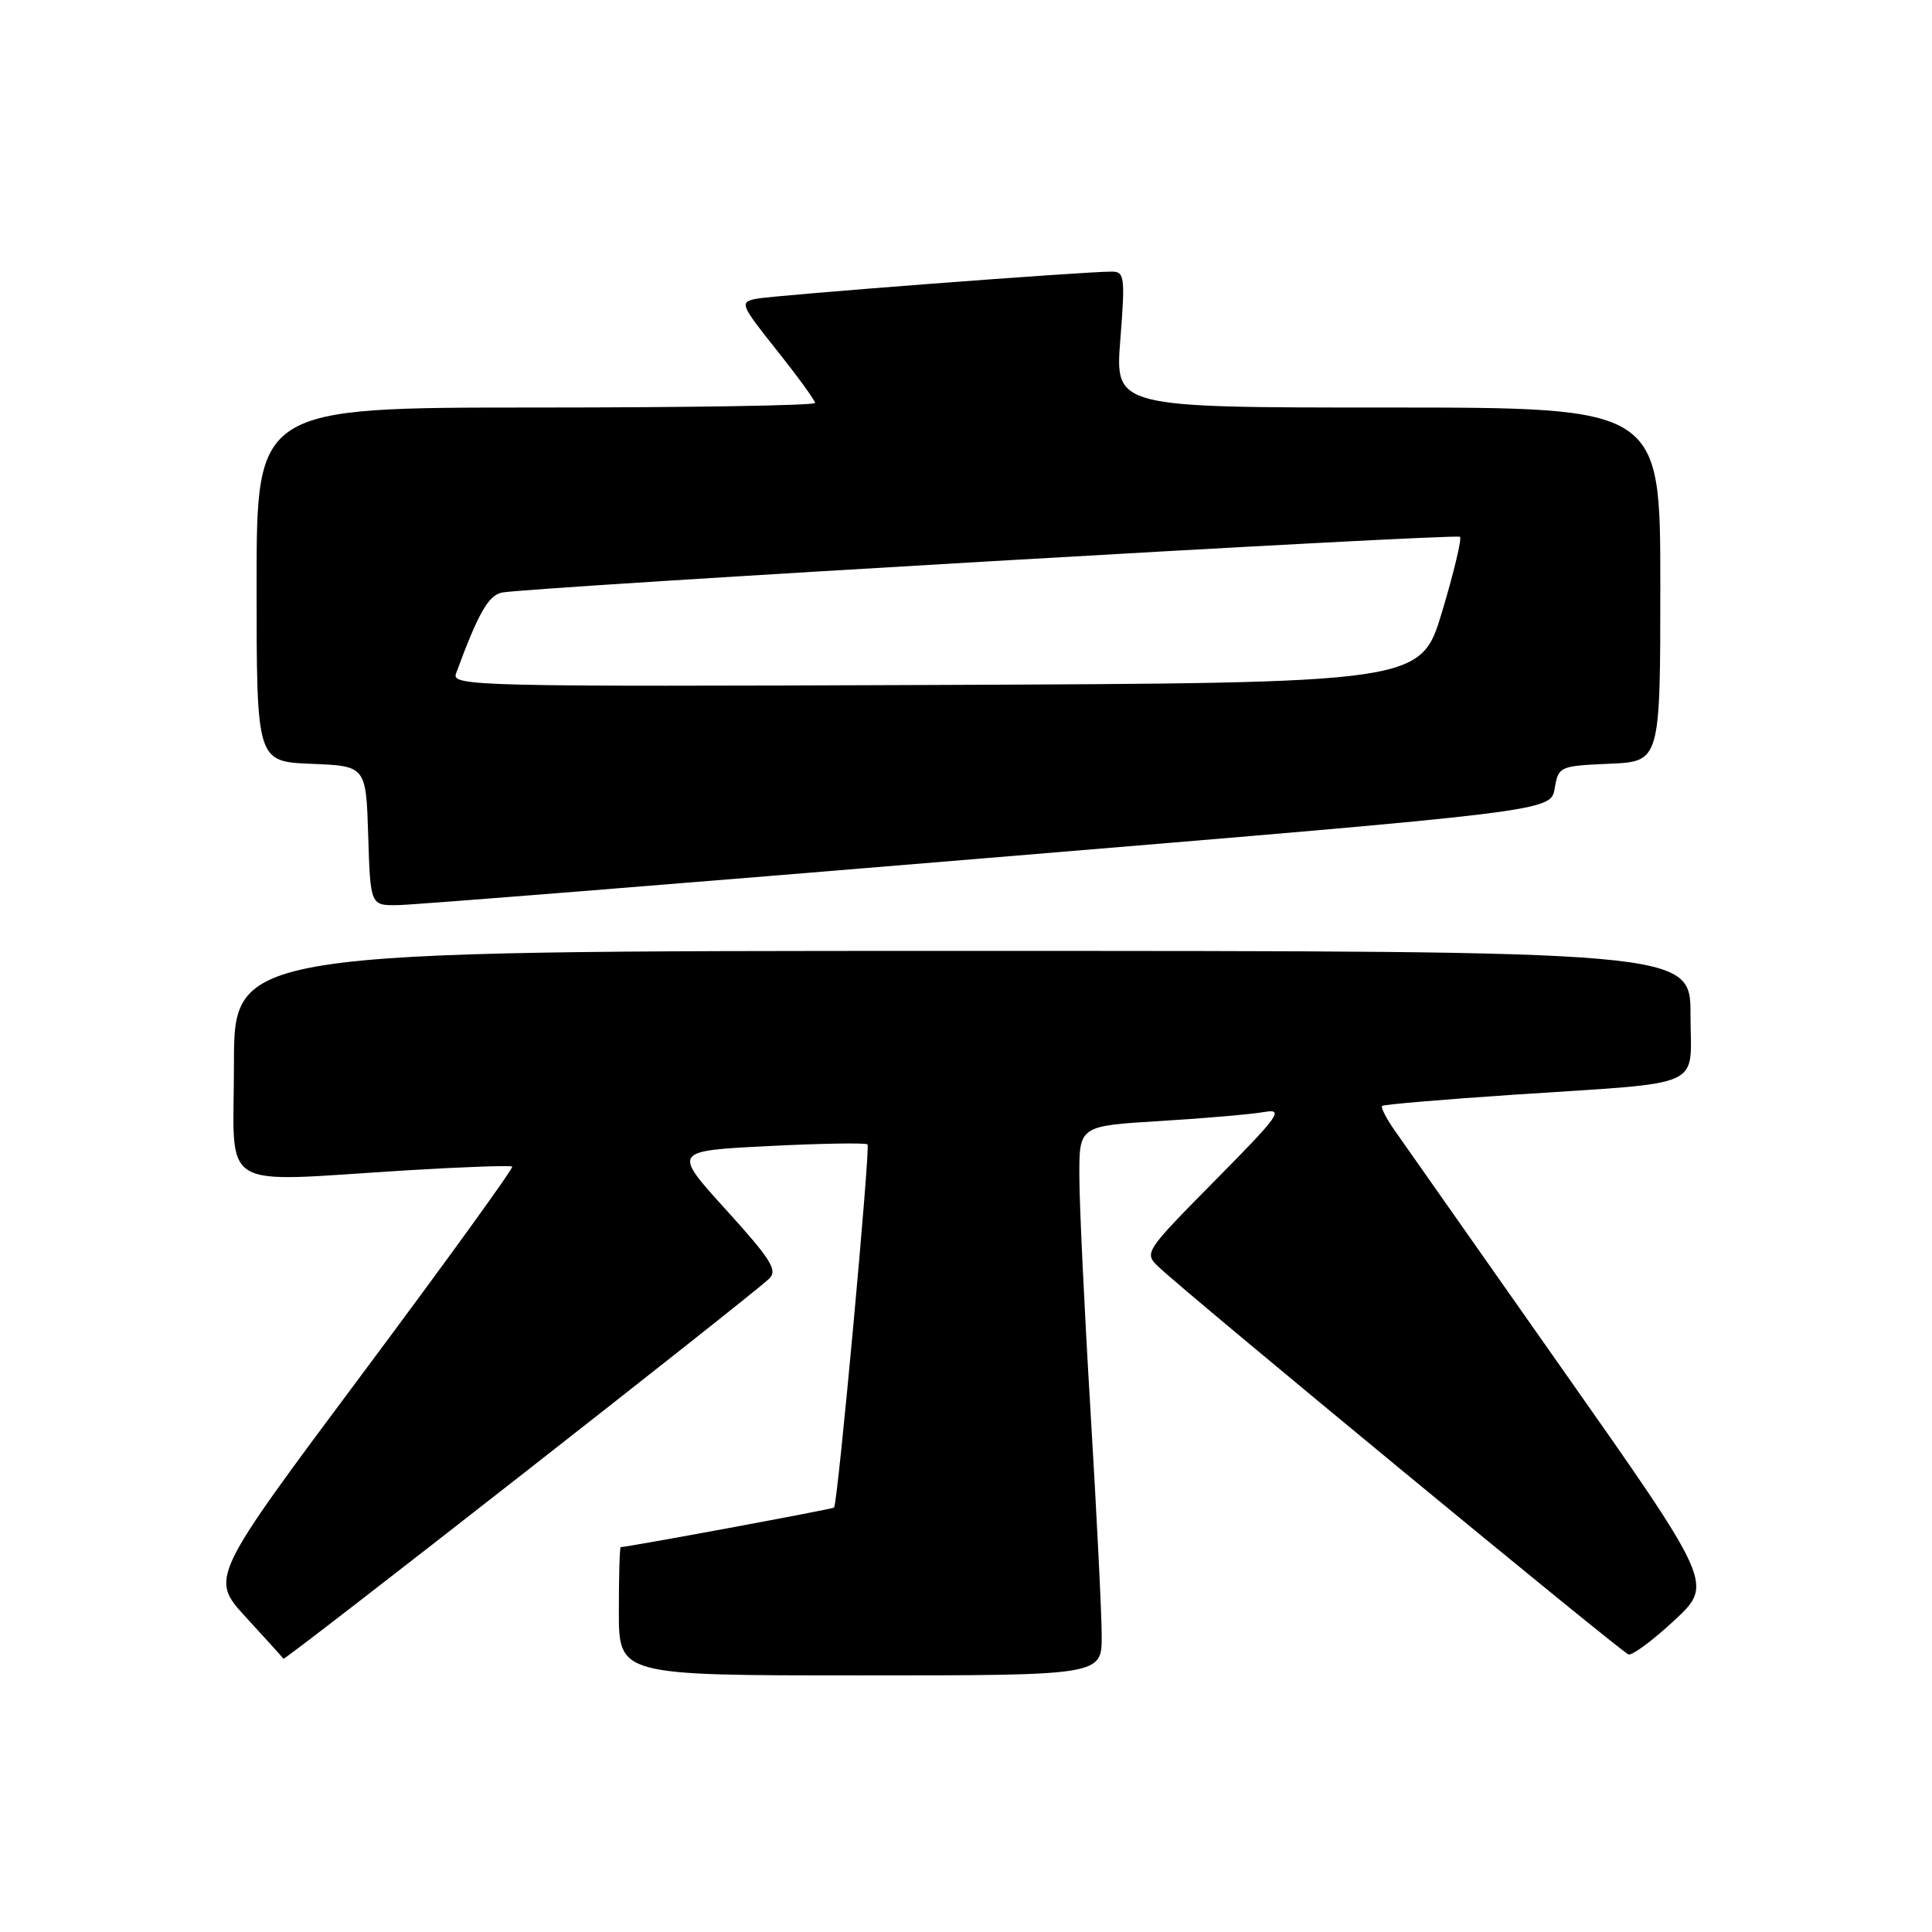 <?xml version="1.0" encoding="UTF-8" standalone="no"?>
<!DOCTYPE svg PUBLIC "-//W3C//DTD SVG 1.1//EN" "http://www.w3.org/Graphics/SVG/1.1/DTD/svg11.dtd" >
<svg xmlns="http://www.w3.org/2000/svg" xmlns:xlink="http://www.w3.org/1999/xlink" version="1.1" viewBox="0 0 256 256">
 <g >
 <path fill="currentColor"
d=" M 145.98 216.75 C 145.98 213.86 145.31 200.47 144.50 187.00 C 143.69 173.53 143.02 159.51 143.02 155.85 C 143.00 149.19 143.00 149.19 153.75 148.54 C 159.66 148.18 165.85 147.64 167.50 147.35 C 170.19 146.87 169.52 147.81 161.02 156.40 C 151.65 165.89 151.57 166.01 153.52 167.87 C 157.36 171.53 214.86 218.95 215.78 219.22 C 216.29 219.38 219.04 217.34 221.88 214.69 C 227.04 209.88 227.04 209.88 206.86 181.19 C 195.77 165.41 185.81 151.24 184.73 149.69 C 183.66 148.15 182.94 146.73 183.14 146.54 C 183.34 146.35 191.15 145.69 200.50 145.06 C 226.45 143.33 224.00 144.43 224.00 134.45 C 224.00 126.00 224.00 126.00 127.50 126.00 C 31.00 126.00 31.00 126.00 31.00 141.00 C 31.00 158.21 28.42 156.63 54.00 155.07 C 61.42 154.62 67.67 154.40 67.87 154.58 C 68.08 154.76 59.15 167.11 48.03 182.01 C 27.82 209.10 27.82 209.10 32.59 214.30 C 35.22 217.16 37.45 219.63 37.56 219.79 C 37.74 220.08 99.17 172.02 101.90 169.45 C 103.08 168.33 102.21 166.93 96.21 160.31 C 89.12 152.50 89.12 152.50 101.81 151.86 C 108.79 151.51 114.70 151.41 114.95 151.64 C 115.35 152.02 111.02 199.13 110.52 199.76 C 110.36 199.96 83.27 204.98 82.25 205.00 C 82.11 205.00 82.00 208.82 82.00 213.50 C 82.00 222.00 82.00 222.00 114.00 222.00 C 146.00 222.00 146.00 222.00 145.98 216.75 Z  M 130.99 113.68 C 205.48 107.50 205.48 107.50 206.00 104.50 C 206.50 101.55 206.63 101.49 213.26 101.20 C 220.00 100.91 220.00 100.91 220.00 77.45 C 220.00 54.00 220.00 54.00 183.87 54.00 C 147.74 54.00 147.74 54.00 148.45 45.00 C 149.10 36.70 149.01 36.00 147.33 35.99 C 143.73 35.97 102.45 39.13 100.19 39.59 C 97.98 40.05 98.09 40.33 102.94 46.43 C 105.72 49.92 108.00 53.06 108.00 53.39 C 108.00 53.73 91.35 54.00 71.00 54.00 C 34.00 54.00 34.00 54.00 34.00 77.46 C 34.00 100.91 34.00 100.91 41.25 101.21 C 48.50 101.50 48.50 101.50 48.79 110.75 C 49.08 120.00 49.08 120.00 52.79 119.93 C 54.83 119.90 90.02 117.09 130.99 113.68 Z  M 60.42 89.26 C 63.35 81.29 64.71 78.89 66.50 78.52 C 69.98 77.81 192.98 70.65 193.46 71.13 C 193.71 71.38 192.65 75.84 191.09 81.04 C 188.26 90.50 188.26 90.50 124.02 90.76 C 63.10 91.00 59.81 90.92 60.42 89.26 Z "/>
</g>
</svg>